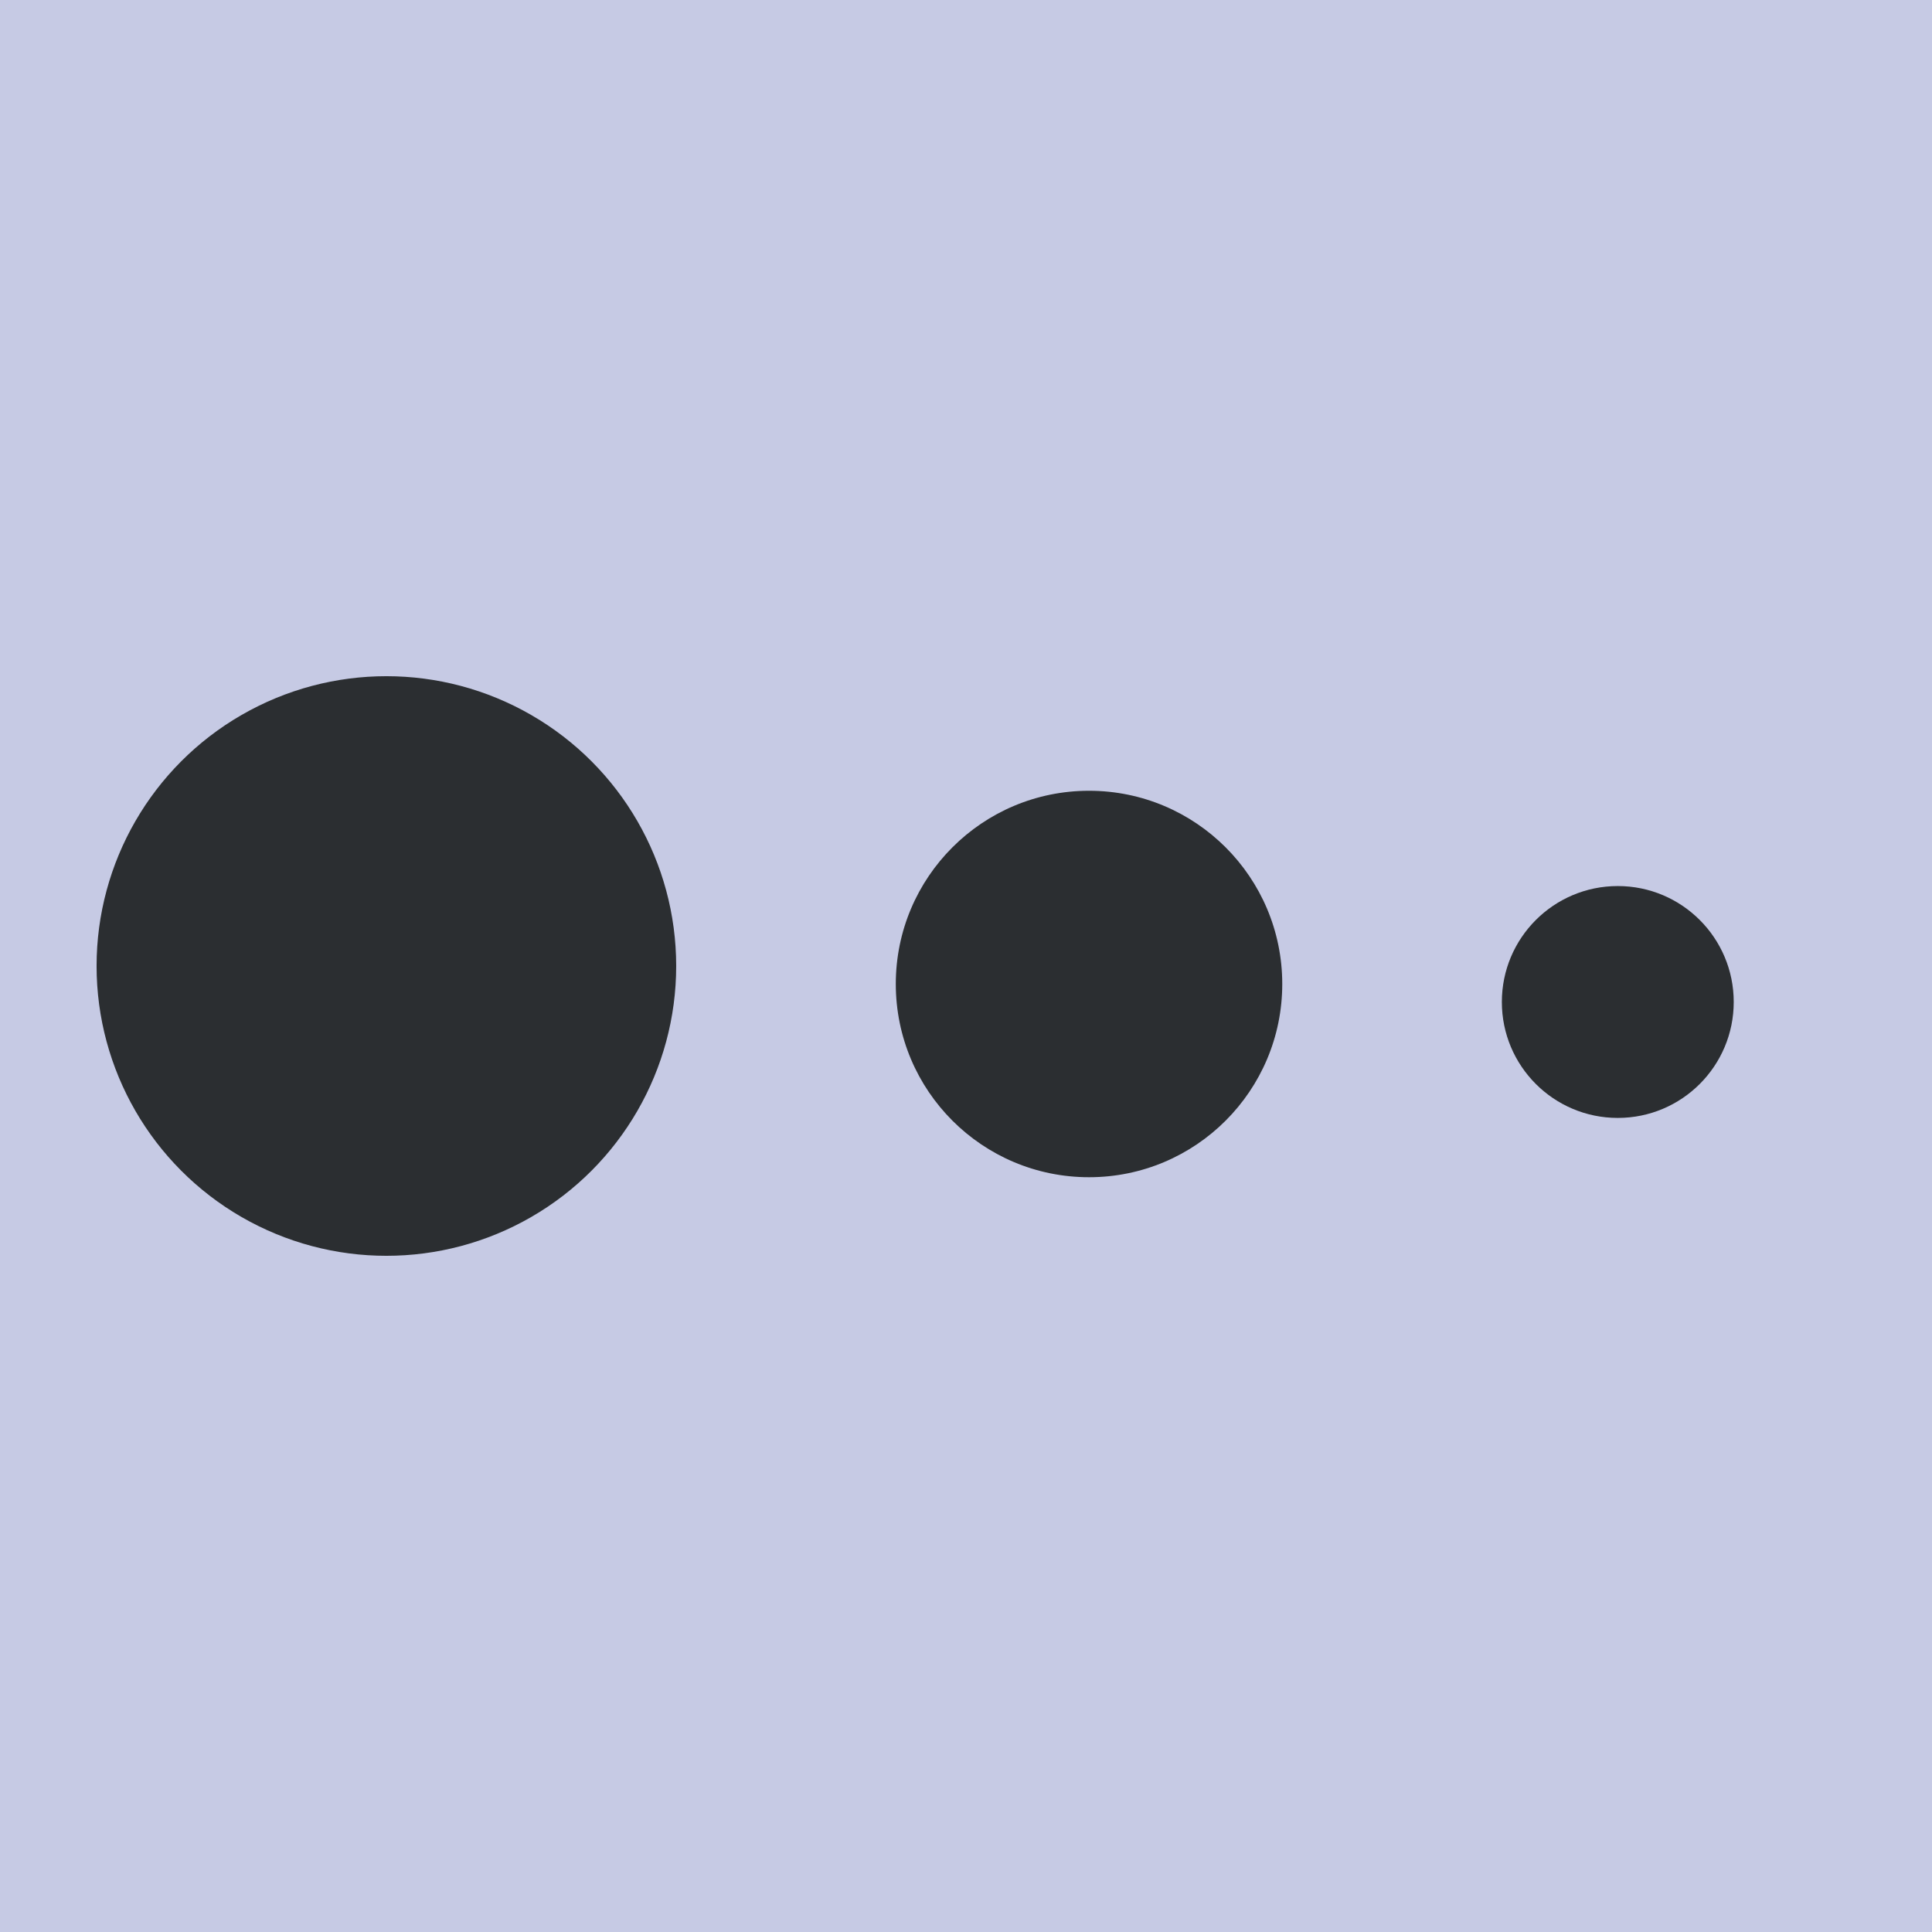 <?xml version="1.0" encoding="utf-8"?>
<!-- Generator: Adobe Illustrator 25.0.1, SVG Export Plug-In . SVG Version: 6.00 Build 0)  -->
<svg version="1.1" xmlns="http://www.w3.org/2000/svg" xmlns:xlink="http://www.w3.org/1999/xlink" x="0px" y="0px"
	 width="283.46px" height="283.46px" viewBox="0 0 283.46 283.46" enable-background="new 0 0 283.46 283.46" xml:space="preserve">
<g id="guides">
	<rect fill="#C6CAE4" width="283.46" height="283.46"/>
</g>
<g id="logo">
	<circle fill="#2B2E31" cx="56.69" cy="141.73" r="42.52"/>
	<circle fill="#2B2E31" cx="159.78" cy="144.37" r="28.35"/>
	<circle fill="#2B2E31" cx="237.36" cy="147.01" r="17.01"/>
</g>
</svg>
